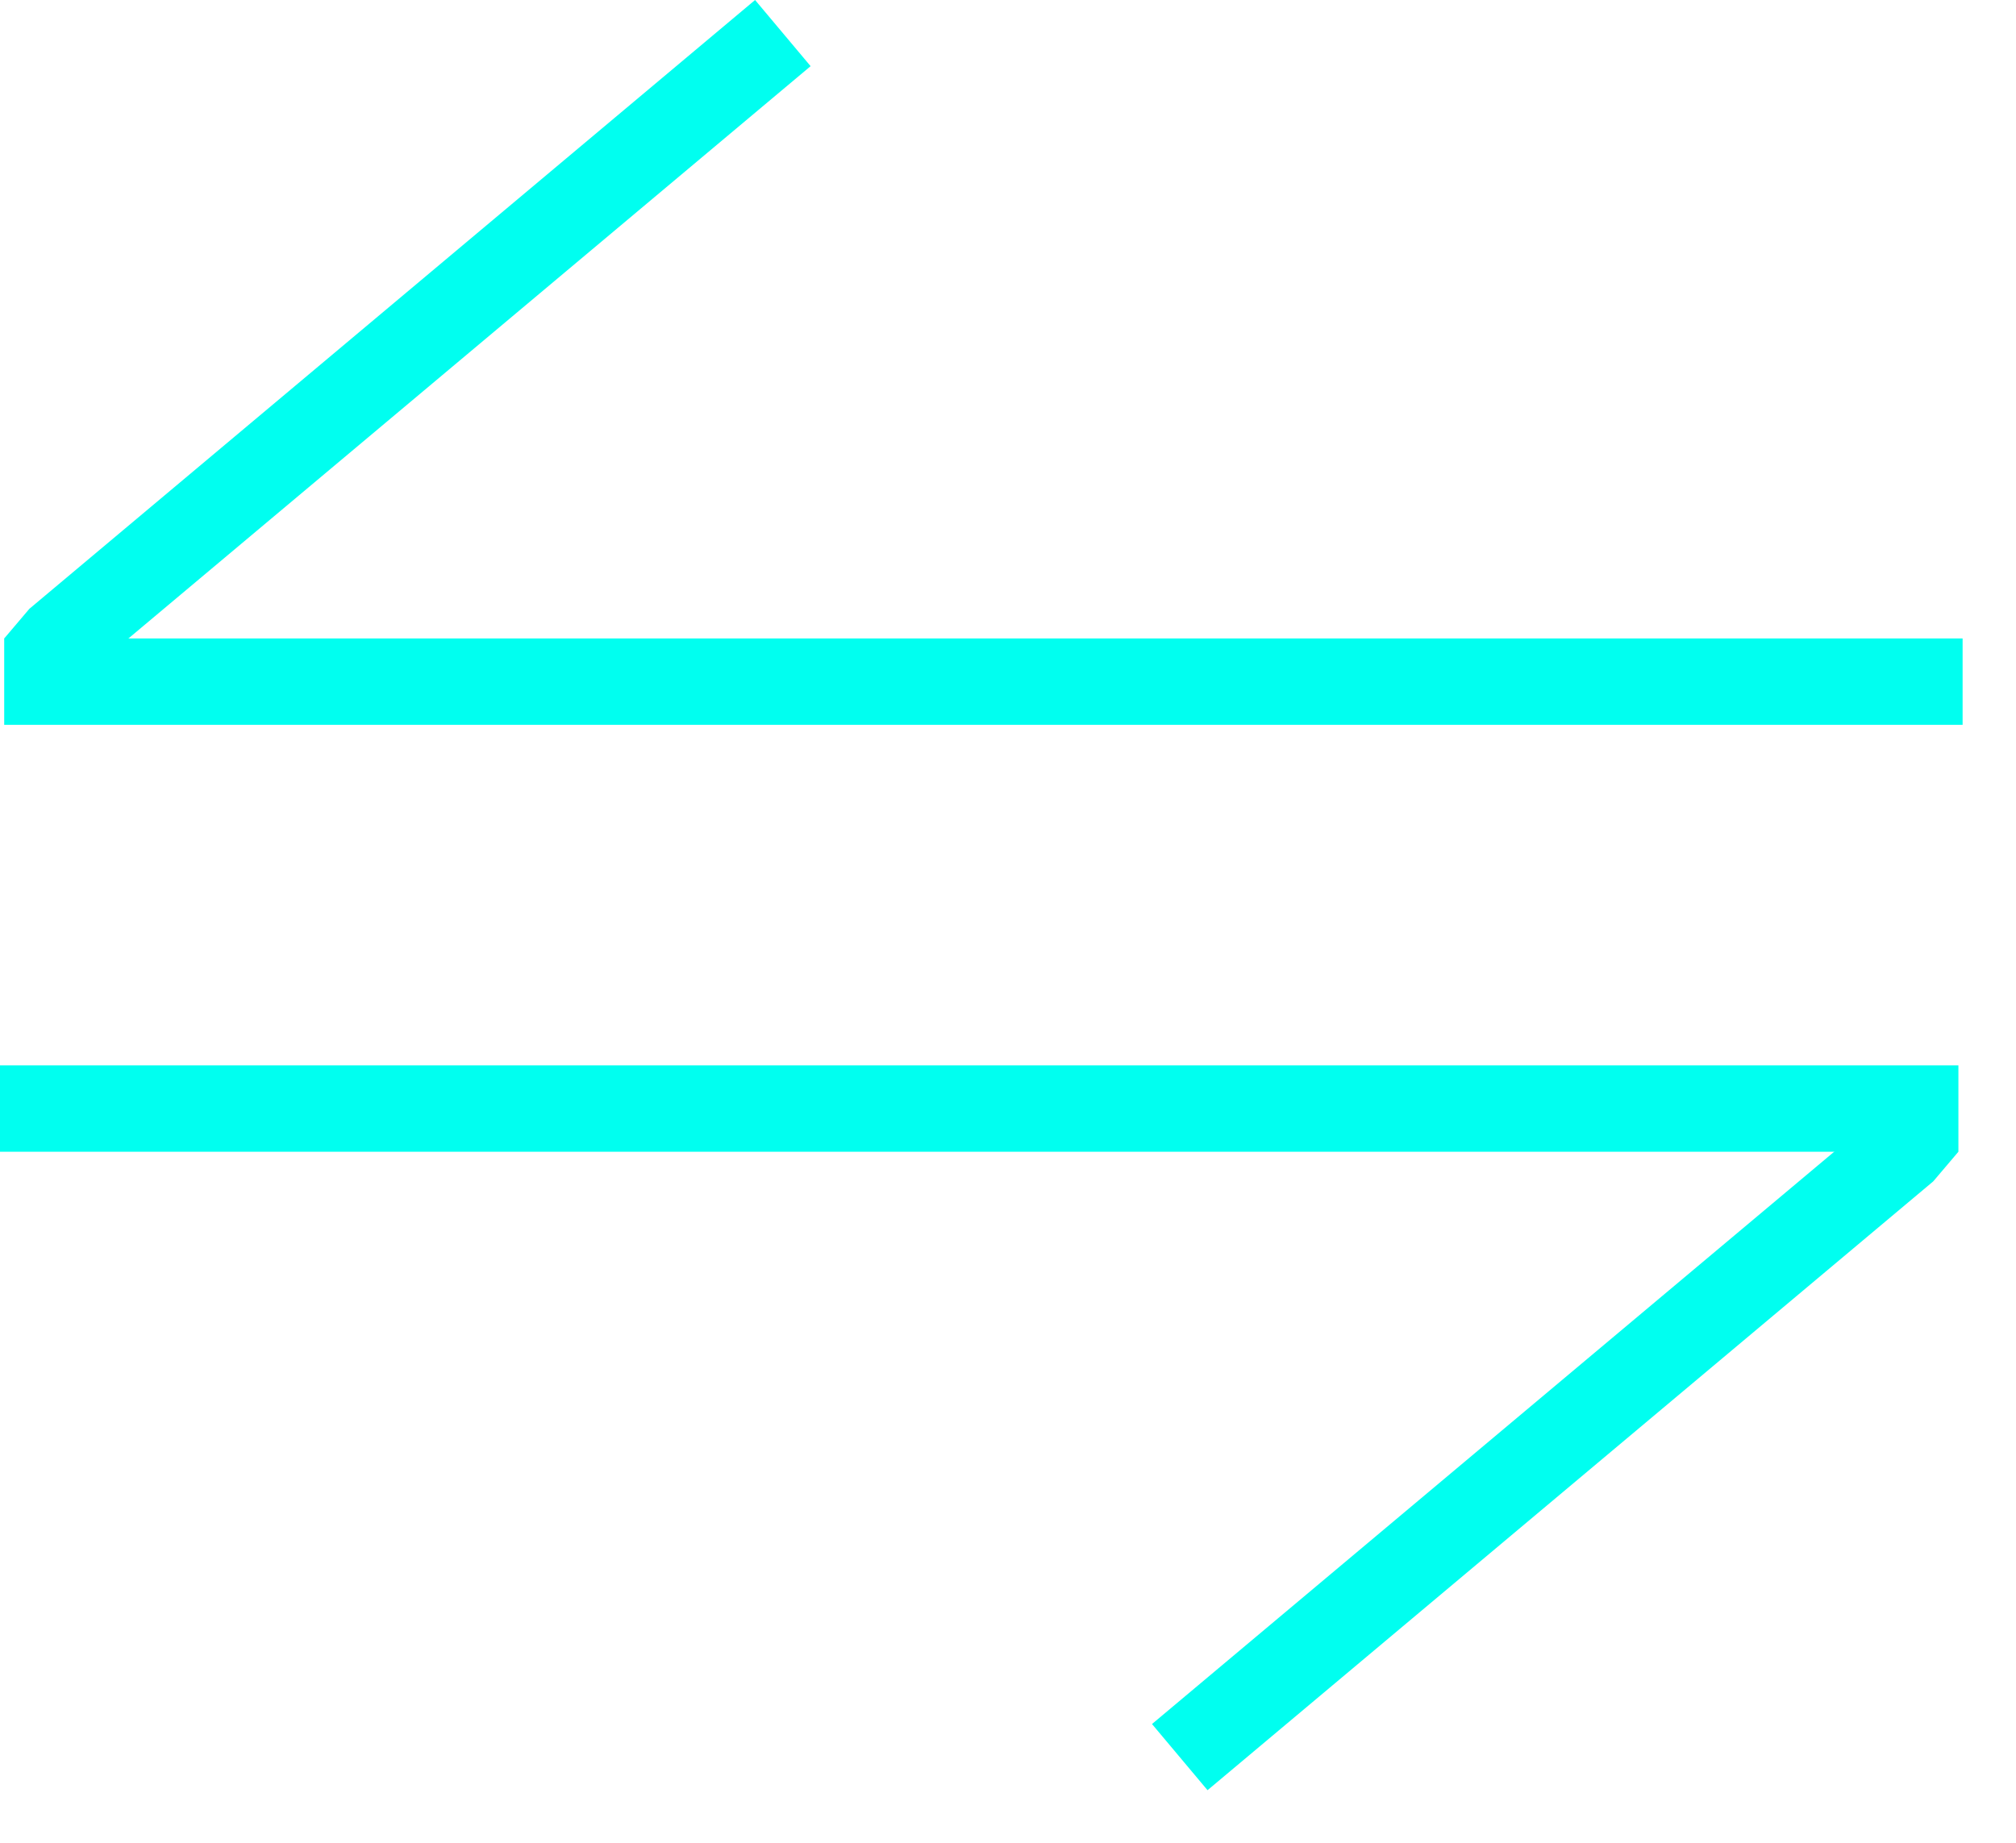 <svg width="35" height="32" viewBox="0 0 35 32" fill="none" xmlns="http://www.w3.org/2000/svg">
<rect y="18.5" width="34" height="1.5" fill="#00FFF0"/>
<path d="M20 29.938L32.599 19.366L34 20L33.563 20.515L20.964 31.087L20 29.938Z" fill="#00FFF0"/>
<rect x="34.073" y="12.587" width="34" height="1.5" transform="rotate(-180 34.073 12.587)" fill="#00FFF0"/>
<path d="M14.073 1.149L1.474 11.721L0.073 11.087L0.51 10.572L13.109 -1.88053e-05L14.073 1.149Z" fill="#00FFF0"/>
</svg>
